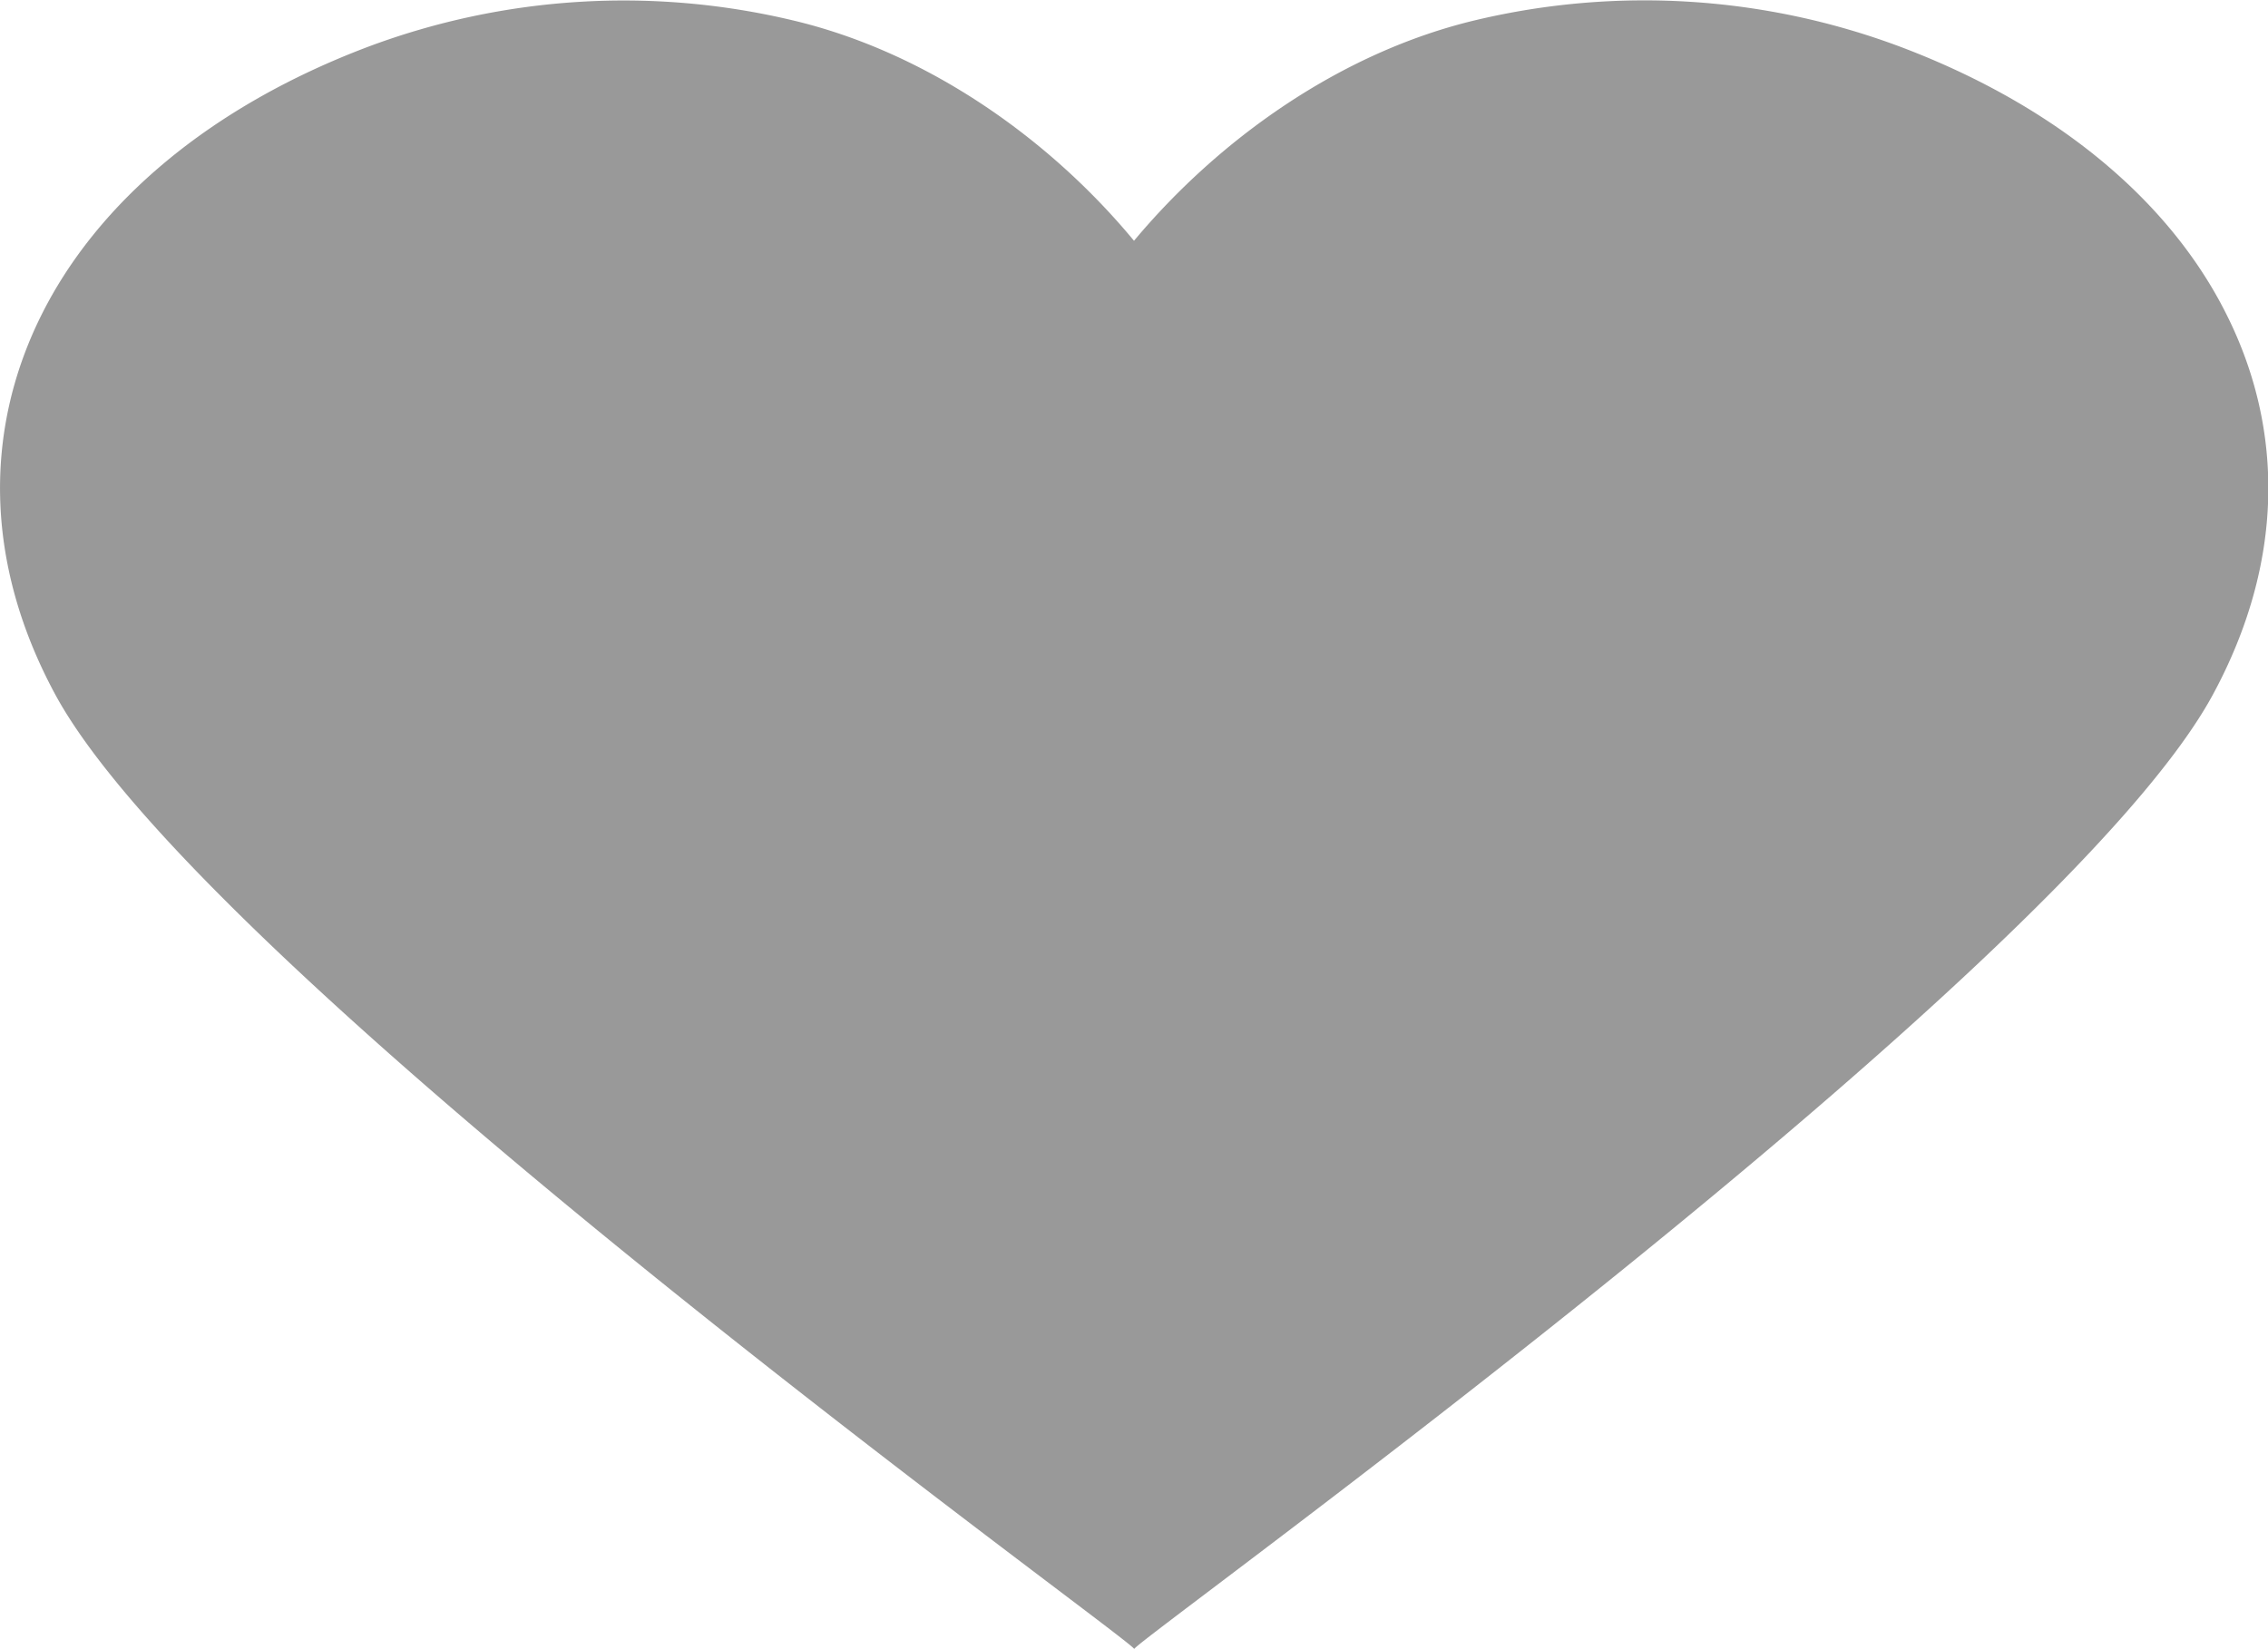 <svg xmlns="http://www.w3.org/2000/svg" width="11" height="8" viewBox="0 0 11 8"><g><g><path fill="#999" d="M10.803 1.534C10.53.98 9.98.515 9.217.227A3.536 3.536 0 0 0 7.16.097C6.501.253 5.91.677 5.5 1.168 5.094.677 4.5.253 3.842.098a3.537 3.537 0 0 0-2.057.129C1.023.515.472.98.198 1.534c-.274.554-.275 1.196.07 1.835.74 1.367 5.21 4.575 5.233 4.63.023-.054 4.493-3.263 5.232-4.63.346-.64.345-1.281.07-1.835z"/></g></g></svg>